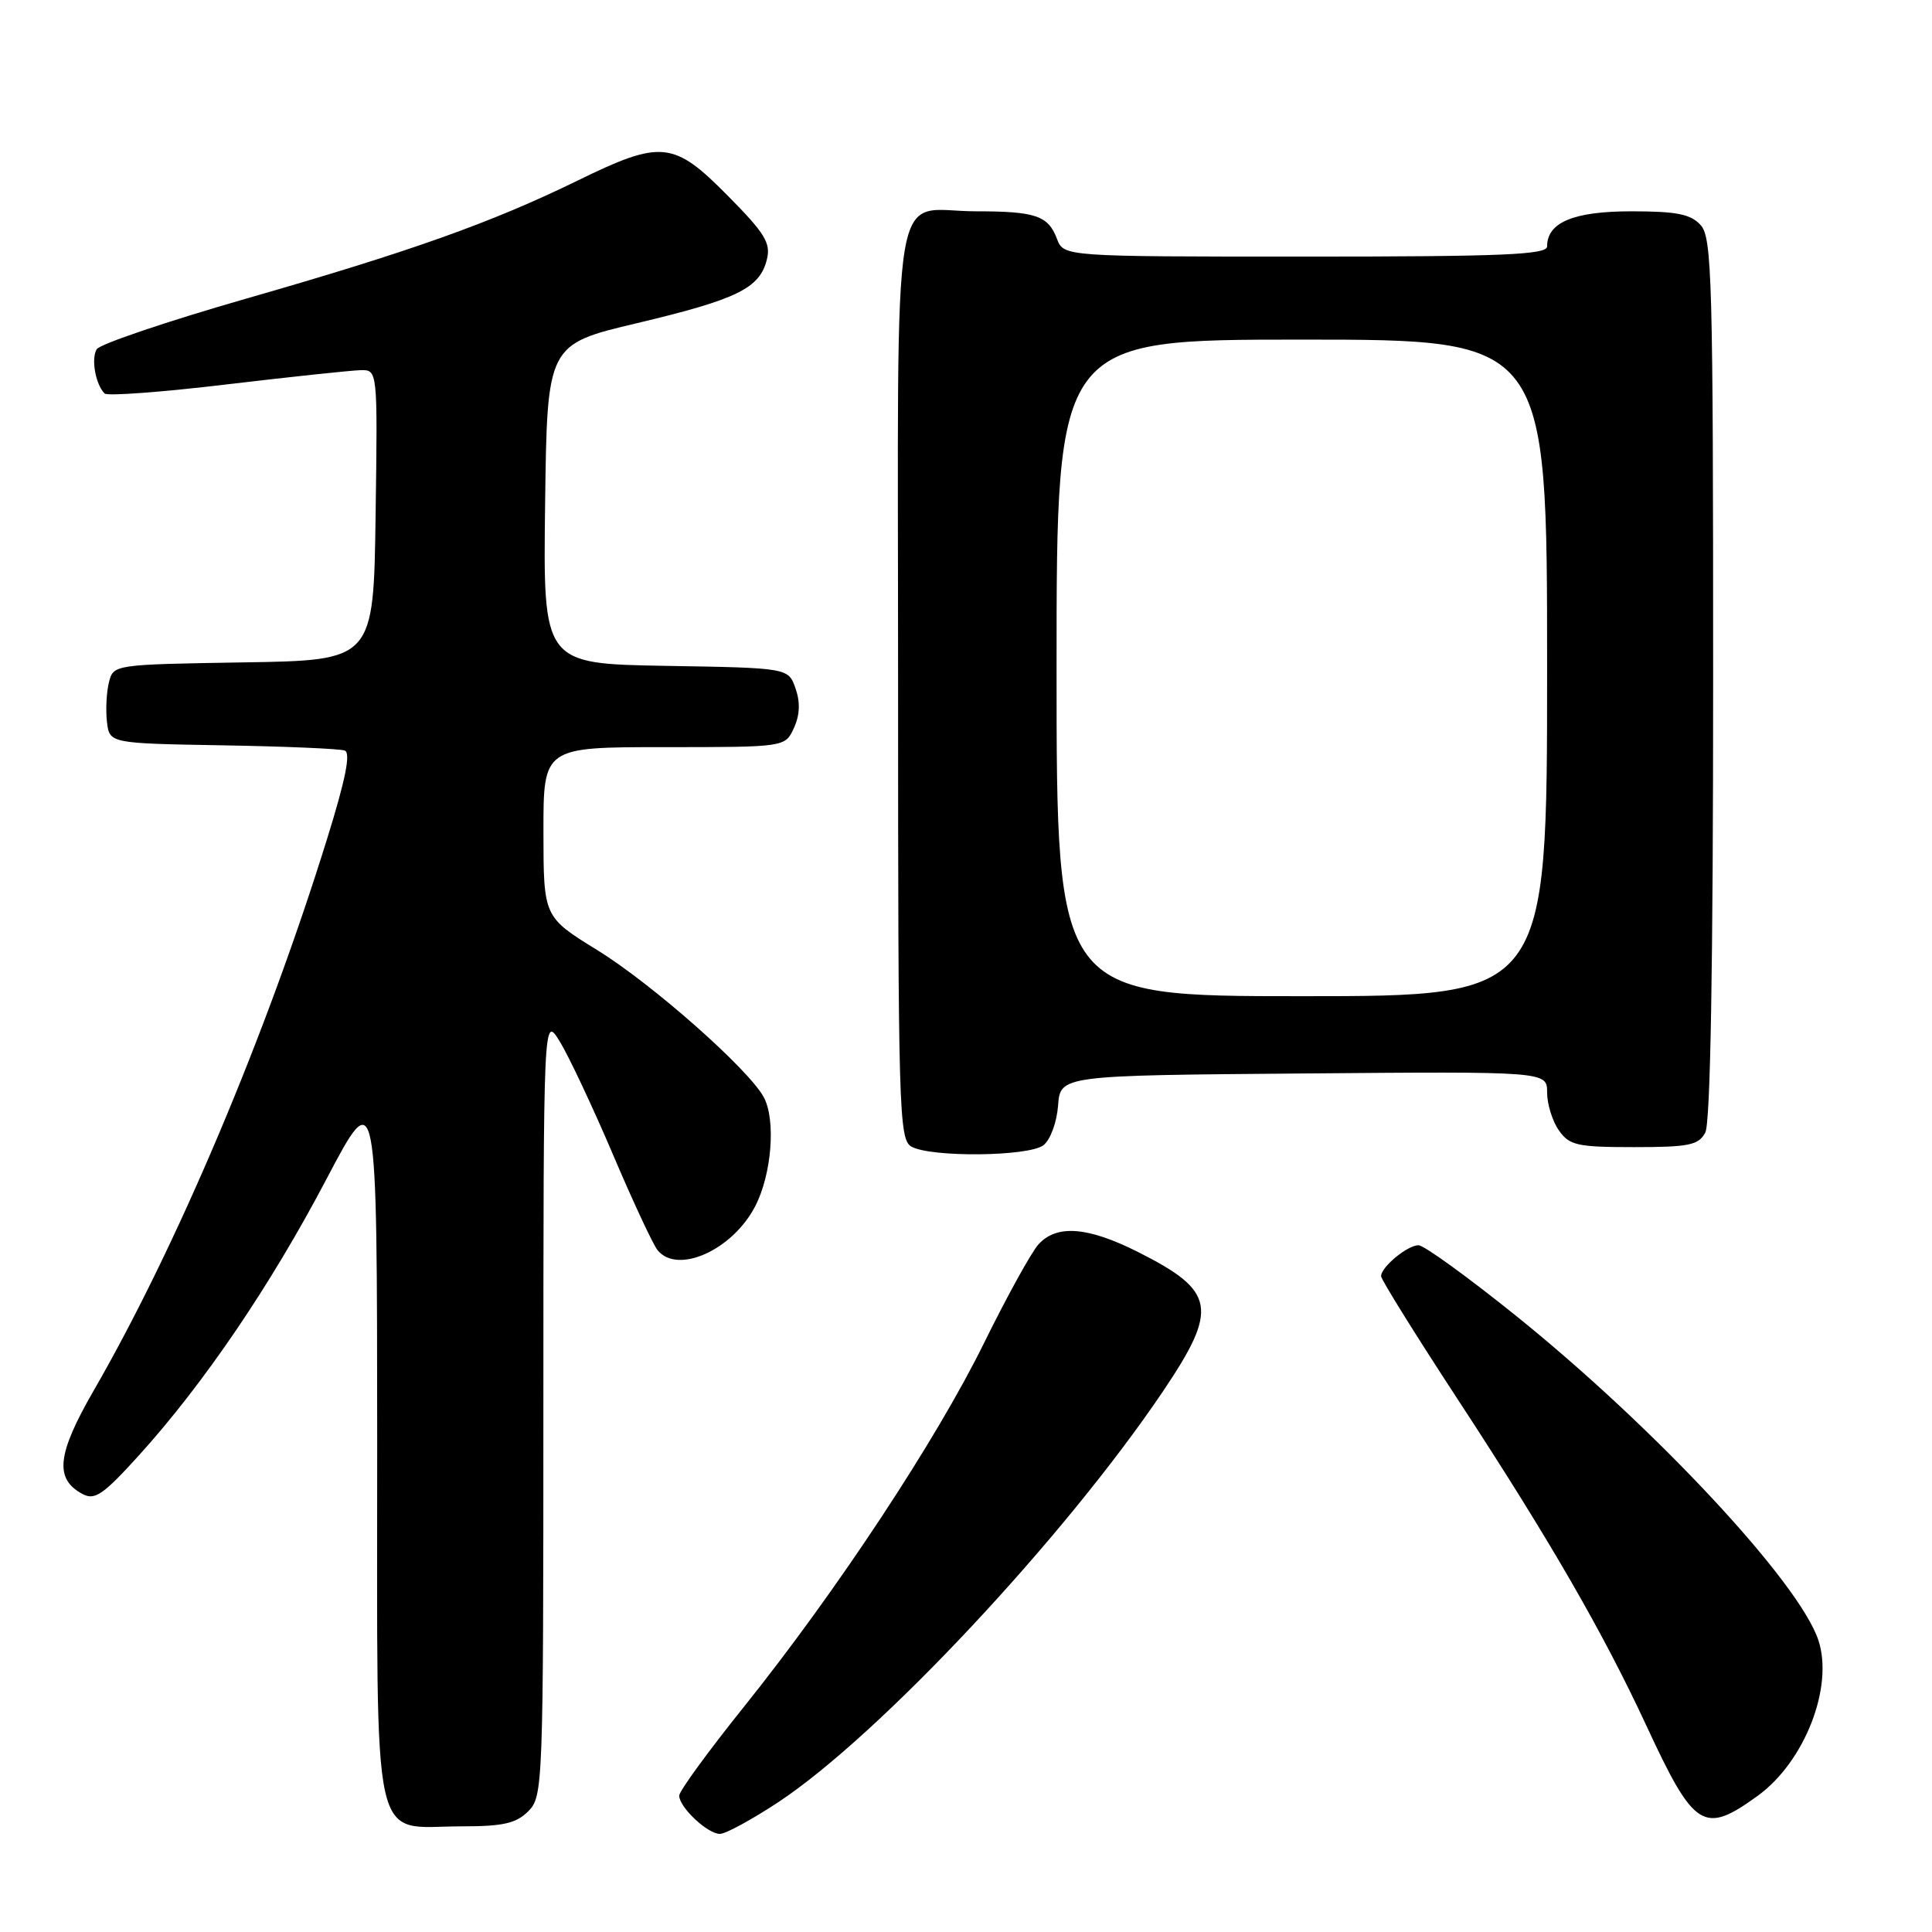 <?xml version="1.0" encoding="UTF-8" standalone="no"?>
<!DOCTYPE svg PUBLIC "-//W3C//DTD SVG 1.1//EN" "http://www.w3.org/Graphics/SVG/1.1/DTD/svg11.dtd" >
<svg xmlns="http://www.w3.org/2000/svg" xmlns:xlink="http://www.w3.org/1999/xlink" version="1.1" viewBox="0 0 256 256">
 <g >
 <path fill="currentColor"
d=" M 103.14 238.79 C 116.48 229.96 140.99 203.78 154.08 184.39 C 161.49 173.39 161.09 171.09 150.84 165.92 C 144.14 162.54 140.02 162.22 137.60 164.89 C 136.66 165.93 133.42 171.80 130.40 177.94 C 124.04 190.87 110.82 210.89 98.56 226.18 C 93.85 232.05 90.00 237.33 90.00 237.93 C 90.00 239.47 93.75 243.00 95.39 243.00 C 96.15 243.00 99.64 241.10 103.14 238.79 Z  M 70.00 240.00 C 71.95 238.05 72.00 236.66 72.00 186.25 C 72.01 134.50 72.01 134.50 74.17 138.00 C 75.36 139.93 78.52 146.65 81.20 152.93 C 83.87 159.22 86.55 164.96 87.15 165.68 C 89.83 168.91 97.11 165.60 100.08 159.81 C 102.26 155.58 102.82 148.40 101.21 145.40 C 99.24 141.71 86.43 130.39 79.15 125.90 C 72.02 121.50 72.02 121.50 72.01 110.25 C 72.00 99.00 72.00 99.00 88.02 99.00 C 104.04 99.00 104.04 99.00 105.20 96.46 C 105.99 94.74 106.05 93.05 105.41 91.21 C 104.45 88.50 104.45 88.50 88.21 88.23 C 71.96 87.95 71.96 87.95 72.23 66.80 C 72.50 45.64 72.50 45.64 84.45 42.81 C 97.68 39.66 100.66 38.21 101.61 34.40 C 102.16 32.21 101.39 30.94 96.41 25.91 C 89.24 18.66 87.63 18.50 76.47 23.96 C 65.10 29.51 54.41 33.32 32.55 39.59 C 22.12 42.59 13.25 45.59 12.82 46.27 C 12.05 47.50 12.65 50.93 13.86 52.14 C 14.21 52.50 21.47 51.96 30.00 50.94 C 38.53 49.93 46.52 49.08 47.77 49.05 C 50.04 49.00 50.04 49.00 49.77 68.25 C 49.50 87.50 49.50 87.50 32.26 87.77 C 15.09 88.05 15.02 88.06 14.44 90.40 C 14.11 91.70 13.99 94.05 14.17 95.63 C 14.50 98.50 14.50 98.50 29.50 98.76 C 37.75 98.90 45.03 99.21 45.68 99.45 C 46.50 99.75 45.79 103.28 43.33 111.19 C 35.23 137.26 23.41 165.20 12.42 184.25 C 7.55 192.69 7.19 195.96 10.93 197.96 C 12.56 198.84 13.67 198.07 18.42 192.83 C 27.03 183.31 35.85 170.33 43.23 156.29 C 49.96 143.50 49.96 143.50 49.98 191.19 C 50.00 246.52 49.00 242.00 61.22 242.00 C 66.67 242.00 68.39 241.61 70.00 240.00 Z  M 232.91 237.95 C 239.12 233.45 242.99 223.54 240.95 217.35 C 238.42 209.69 219.36 189.23 200.88 174.35 C 194.49 169.21 188.68 165.00 187.96 165.00 C 186.49 165.00 183.00 167.89 183.00 169.10 C 183.00 169.54 187.65 177.01 193.34 185.70 C 205.34 204.05 212.39 216.25 218.15 228.65 C 224.51 242.36 225.75 243.14 232.91 237.95 Z  M 138.26 151.75 C 139.17 151.05 140.03 148.73 140.20 146.50 C 140.50 142.50 140.50 142.50 172.75 142.24 C 205.00 141.97 205.00 141.97 205.00 144.76 C 205.00 146.30 205.70 148.56 206.56 149.78 C 207.96 151.77 208.97 152.00 216.52 152.00 C 223.81 152.00 225.07 151.74 225.96 150.07 C 226.64 148.80 227.00 128.13 227.00 89.89 C 227.00 37.11 226.85 31.49 225.35 29.83 C 224.02 28.37 222.19 28.00 216.17 28.00 C 208.52 28.00 205.00 29.46 205.00 32.65 C 205.00 33.75 199.13 34.00 172.98 34.00 C 140.95 34.00 140.95 34.00 140.05 31.64 C 138.89 28.57 137.21 28.00 129.35 28.00 C 117.87 28.00 119.00 21.17 119.00 90.49 C 119.00 146.97 119.11 150.97 120.75 151.92 C 123.27 153.38 136.28 153.26 138.26 151.75 Z  M 140.00 88.50 C 140.00 45.00 140.00 45.00 172.50 45.00 C 205.00 45.00 205.00 45.00 205.00 88.50 C 205.00 132.00 205.00 132.00 172.50 132.00 C 140.00 132.00 140.00 132.00 140.00 88.50 Z "/>
</g>
</svg>